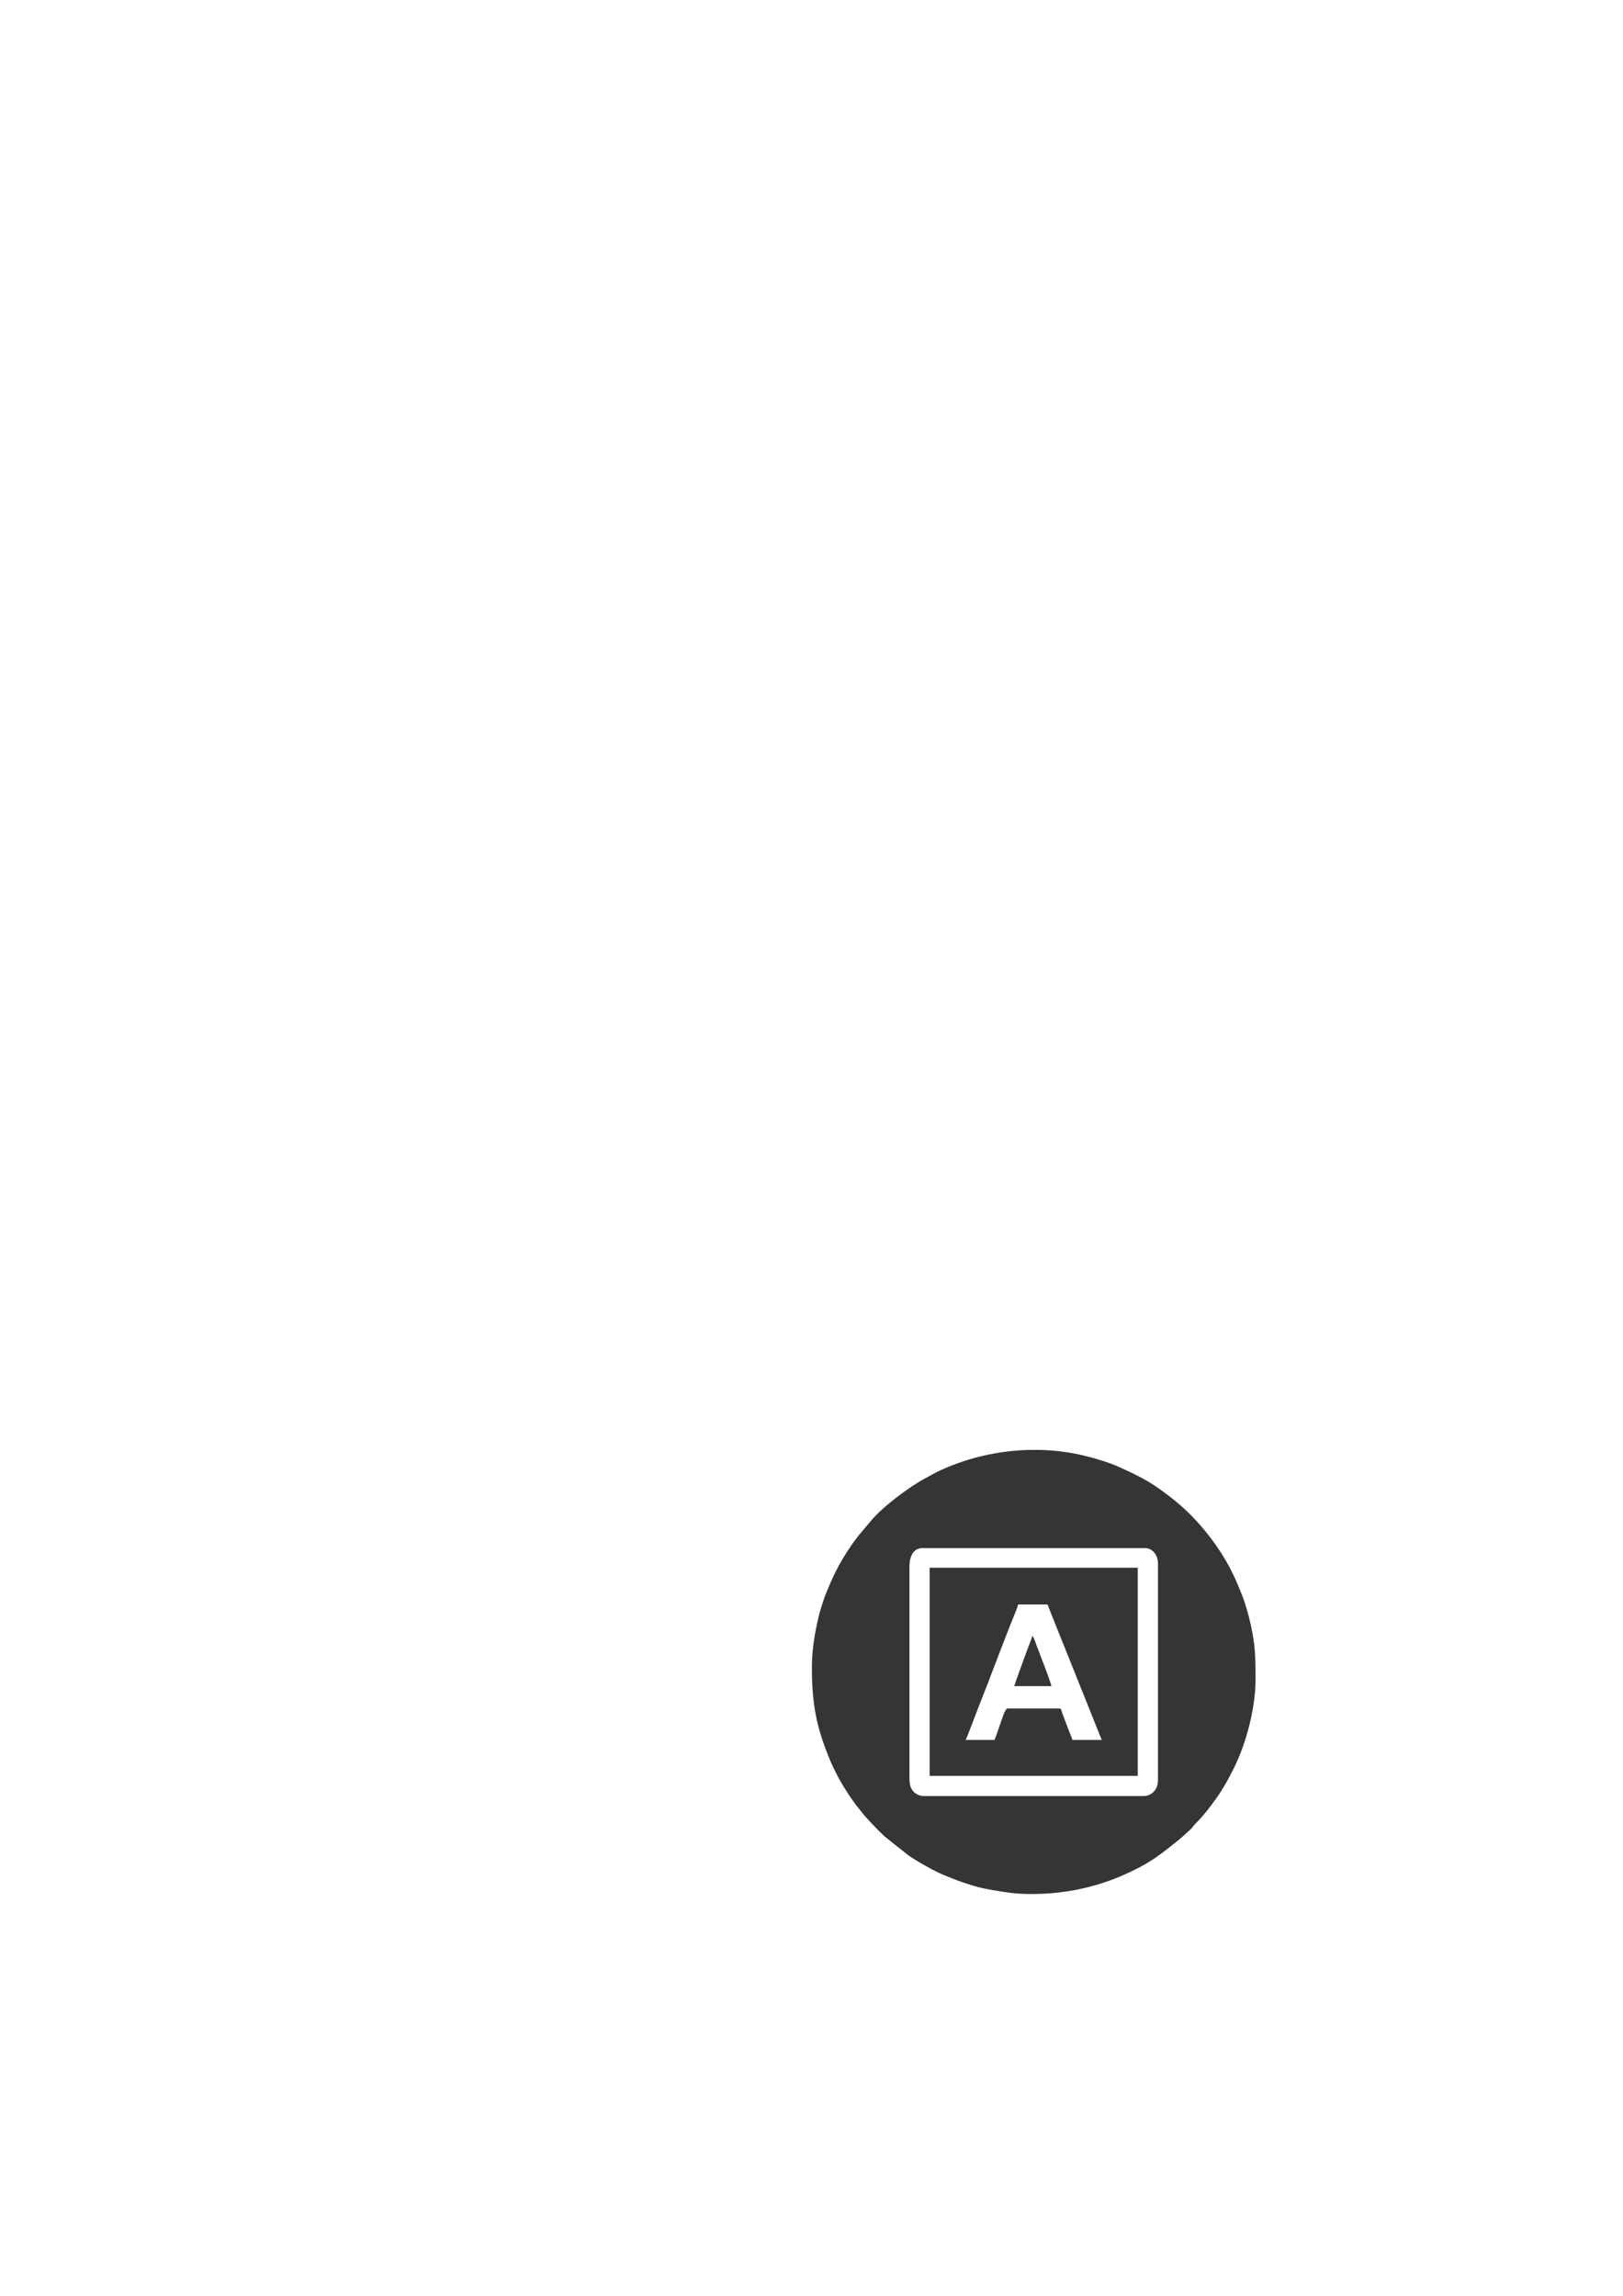 <?xml version="1.0" encoding="UTF-8"?>
<!DOCTYPE svg PUBLIC "-//W3C//DTD SVG 1.1//EN" "http://www.w3.org/Graphics/SVG/1.1/DTD/svg11.dtd">
<!-- Creator: CorelDRAW X8 -->
<svg xmlns="http://www.w3.org/2000/svg" xml:space="preserve" width="8.268in" height="11.693in" version="1.1" style="shape-rendering:geometricPrecision; text-rendering:geometricPrecision; image-rendering:optimizeQuality; fill-rule:evenodd; clip-rule:evenodd"
viewBox="0 0 8268 11693"
 xmlns:xlink="http://www.w3.org/1999/xlink">
 <defs>
  <style type="text/css">
   <![CDATA[
    .fil0 {fill:#373435}
   ]]>
  </style>
 </defs>
 <g id="Layer_x0020_1">
  <g id="_1904851037536">
   <path class="fil0" d="M4633 9055l0 -1077c0,-46 17,-93 66,-93l1134 0c38,0 66,36 66,77l0 1106c0,47 -33,80 -73,80l-1120 0c-24,0 -45,-13 -56,-27 -13,-16 -17,-38 -17,-66zm607 -1670l60 0c77,2 155,12 231,31 41,10 73,20 109,32 17,6 34,12 50,19 138,62 185,88 300,180 86,70 167,164 227,257 50,76 81,145 114,230 13,34 22,68 32,104 32,132 33,187 33,320 0,142 -49,326 -110,447 -32,64 -63,120 -105,175 -38,51 -52,69 -96,114 -8,8 -8,11 -15,19l-54 49c-106,85 -154,127 -297,190 -163,71 -343,103 -526,93 -55,-3 -131,-17 -183,-27 -37,-8 -73,-20 -109,-32 -36,-12 -64,-24 -98,-38 -44,-18 -141,-73 -179,-101l-117 -93c-39,-36 -100,-100 -133,-144 -7,-9 -10,-11 -16,-20 -6,-8 -8,-12 -14,-20 -47,-65 -93,-147 -123,-223 -63,-157 -85,-272 -85,-455 0,-91 15,-173 32,-248 8,-37 21,-73 32,-108 7,-18 13,-33 20,-50 41,-95 65,-138 123,-224 10,-14 20,-26 30,-40l64 -76c56,-68 190,-170 272,-214 29,-16 59,-33 90,-47 136,-61 288,-96 441,-100z"/>
   <path class="fil0" d="M5066 8862l-147 0c12,-23 23,-58 34,-84 11,-28 21,-57 33,-86 62,-156 122,-321 185,-476 4,-10 14,-33 15,-44l150 0c6,12 11,29 17,43 6,13 11,27 17,42l224 559c7,16 12,32 19,46l-150 0c-4,-16 -10,-27 -16,-42l-38 -101c-3,-10 -2,-17 -13,-17l-263 0c-14,0 -29,57 -37,77 -10,27 -19,59 -30,83zm-330 183l1060 0 0 -1060 -1060 0 0 1060z"/>
   <path class="fil0" d="M5166 8588l190 0c-1,-15 -60,-167 -70,-193 -7,-16 -17,-52 -27,-63 -2,10 -7,20 -11,32 -4,12 -8,20 -12,31l-58 159c-4,12 -7,24 -12,34z"/>
  </g>
 </g>
</svg>
